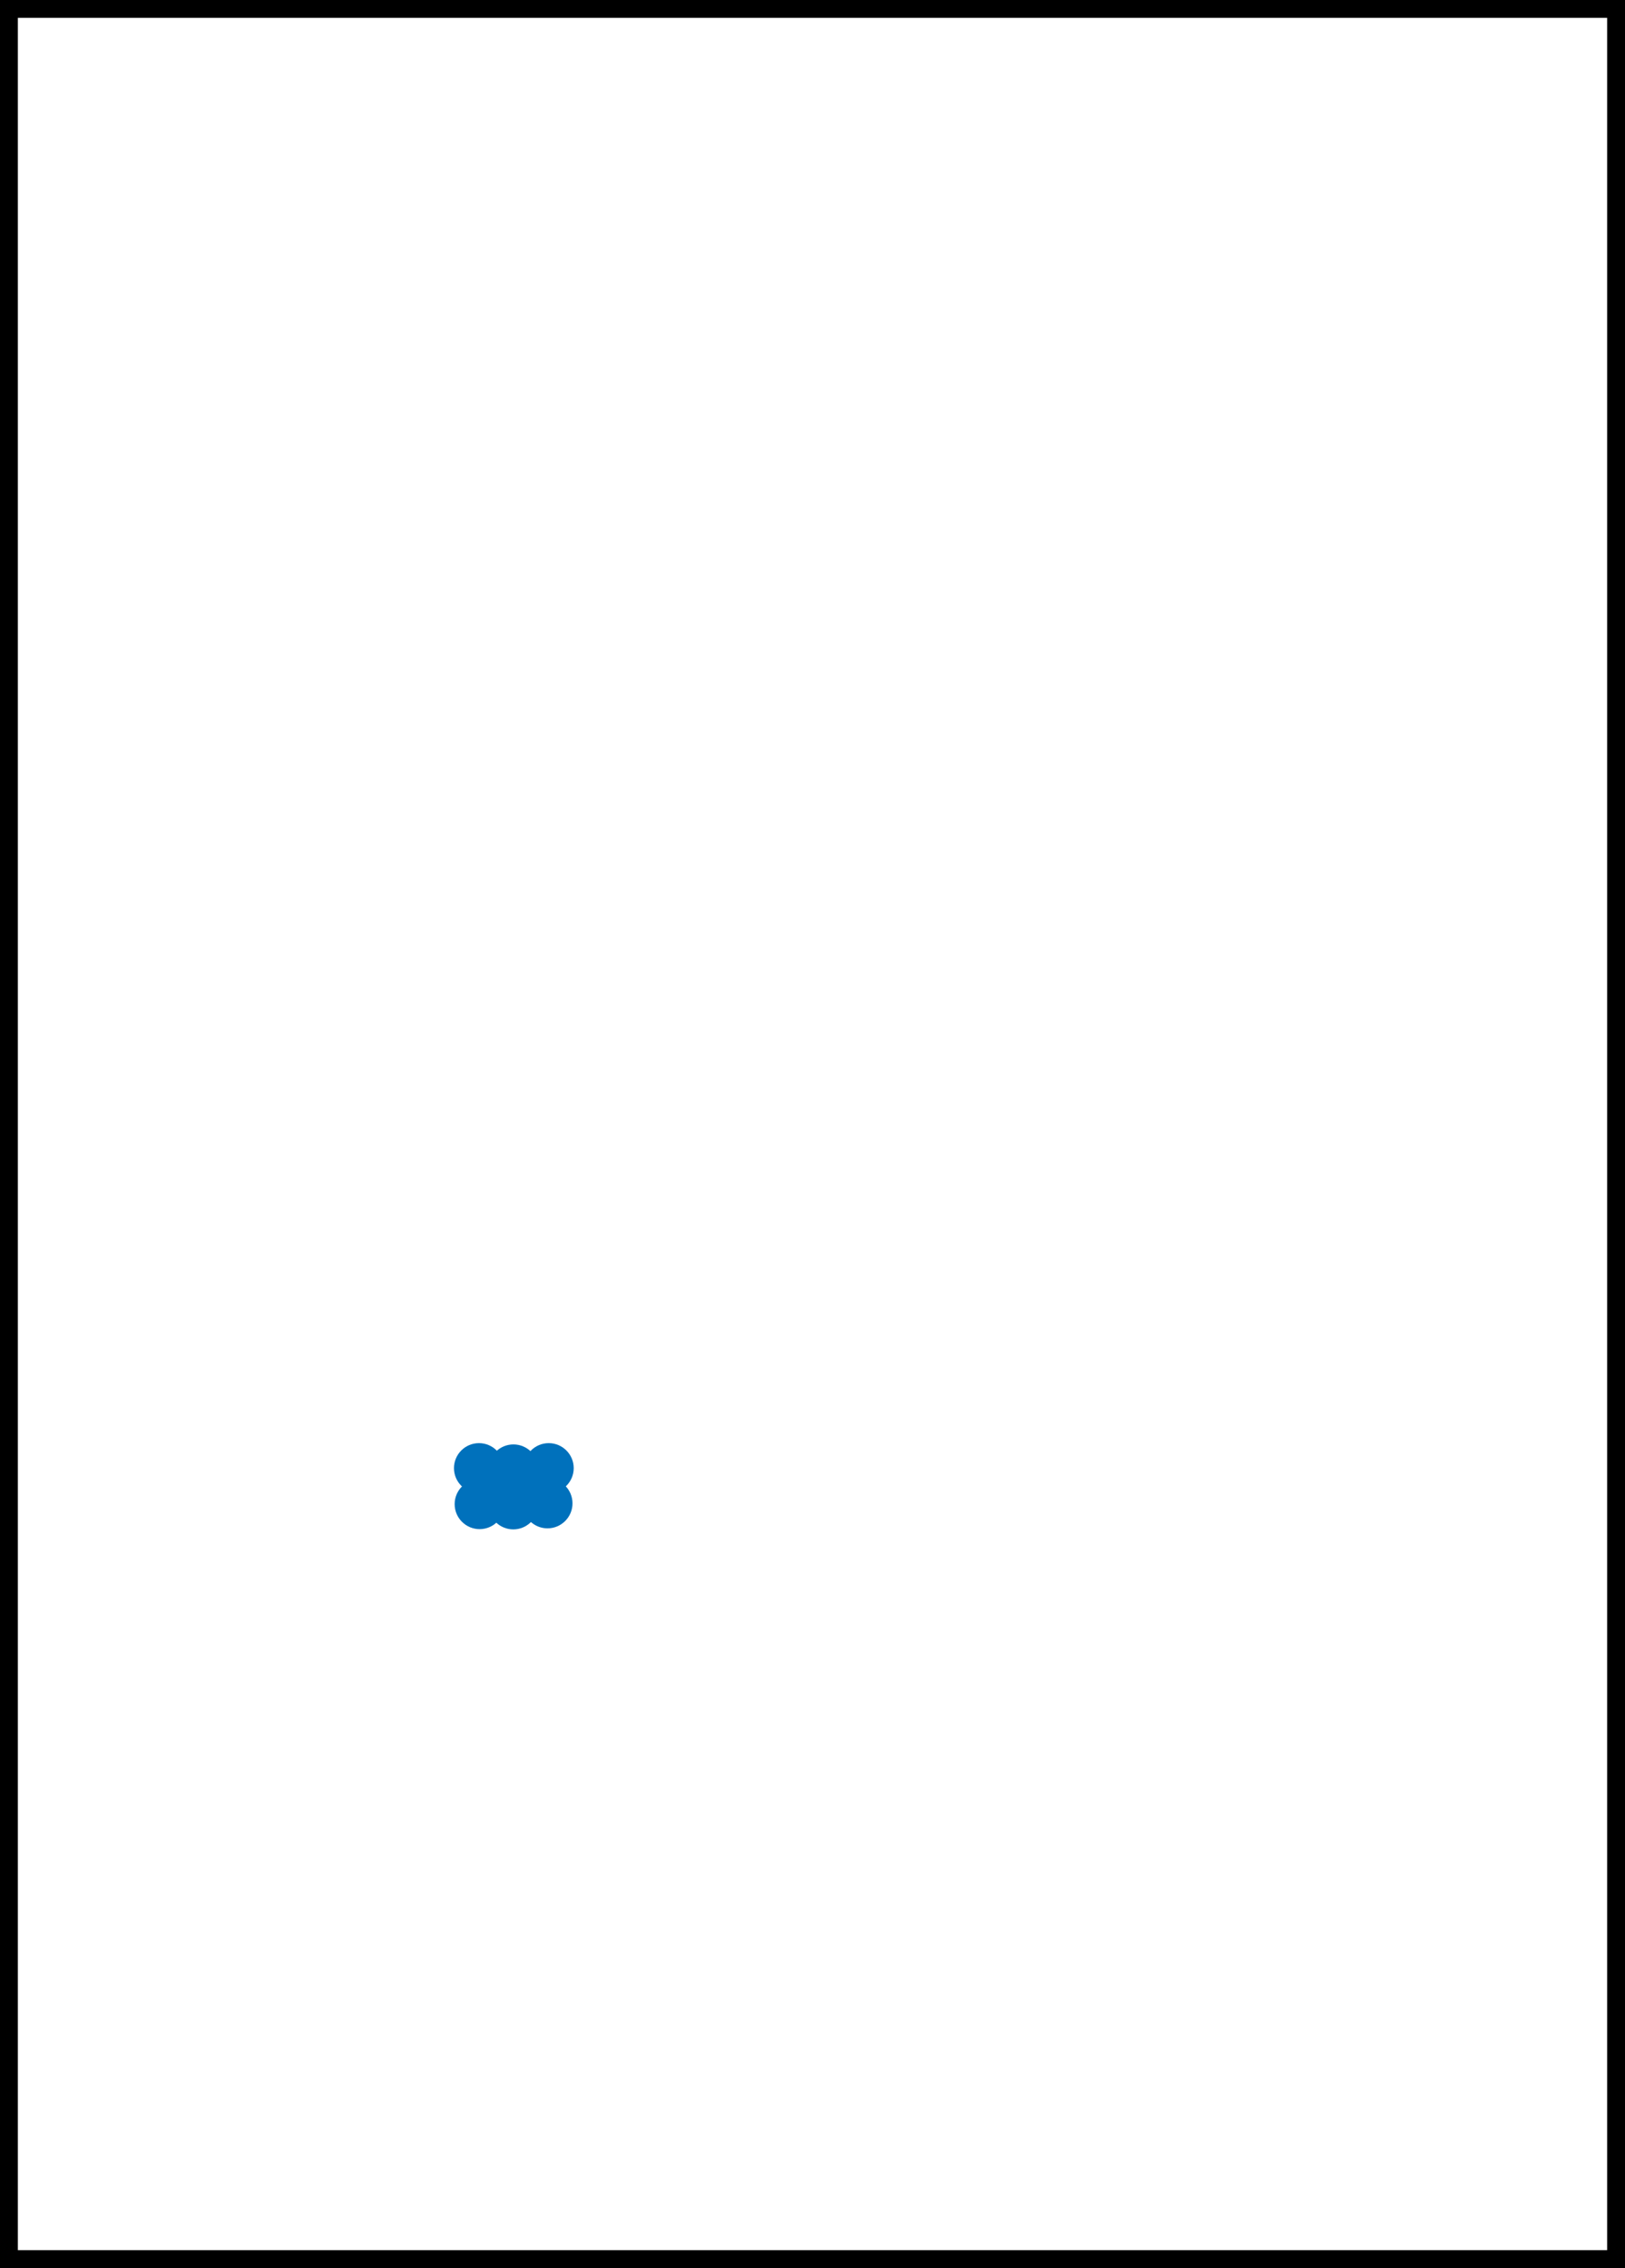 <?xml version="1.0" encoding="UTF-8"?><svg xmlns="http://www.w3.org/2000/svg" viewBox="0 0 455 635"><defs><style>.d{fill:#0071bc;}.e{fill:none;stroke:#000;stroke-miterlimit:10;stroke-width:5px;}</style></defs><g id="a"/><g id="b"><g id="c"><g><g><circle class="d" cx="134.3" cy="421.13" r="4.5"/><path class="d" d="M134.3,428.13c-3.86,0-7-3.14-7-7s3.14-7,7-7,7,3.14,7,7-3.14,7-7,7Zm0-9c-1.1,0-2,.9-2,2s.9,2,2,2,2-.9,2-2-.9-2-2-2Z"/></g><g><circle class="d" cx="134.11" cy="411.05" r="4.5"/><path class="d" d="M134.11,418.05c-3.86,0-7-3.14-7-7s3.14-7,7-7,7,3.14,7,7-3.14,7-7,7Zm0-9c-1.1,0-2,.9-2,2s.9,2,2,2,2-.9,2-2-.9-2-2-2Z"/></g><g><circle class="d" cx="143.76" cy="411.41" r="4.5"/><path class="d" d="M143.76,418.41c-3.86,0-7-3.14-7-7s3.14-7,7-7,7,3.14,7,7-3.14,7-7,7Zm0-9c-1.1,0-2,.9-2,2s.9,2,2,2,2-.9,2-2-.9-2-2-2Z"/></g><g><circle class="d" cx="153.64" cy="411.05" r="4.5"/><path class="d" d="M153.64,418.05c-3.86,0-7-3.14-7-7s3.14-7,7-7,7,3.14,7,7-3.14,7-7,7Zm0-9c-1.1,0-2,.9-2,2s.9,2,2,2,2-.9,2-2-.9-2-2-2Z"/></g><g><circle class="d" cx="143.72" cy="421.2" r="4.5"/><path class="d" d="M143.72,428.2c-3.86,0-7-3.14-7-7s3.14-7,7-7,7,3.14,7,7-3.14,7-7,7Zm0-9c-1.1,0-2,.9-2,2s.9,2,2,2,2-.9,2-2-.9-2-2-2Z"/></g><g><circle class="d" cx="153.3" cy="420.91" r="4.5"/><path class="d" d="M153.3,427.91c-3.86,0-7-3.14-7-7s3.14-7,7-7,7,3.14,7,7-3.14,7-7,7Zm0-9c-1.1,0-2,.9-2,2s.9,2,2,2,2-.9,2-2-.9-2-2-2Z"/></g></g><rect class="e" x="2.5" y="2.5" width="450" height="630"/></g></g></svg>